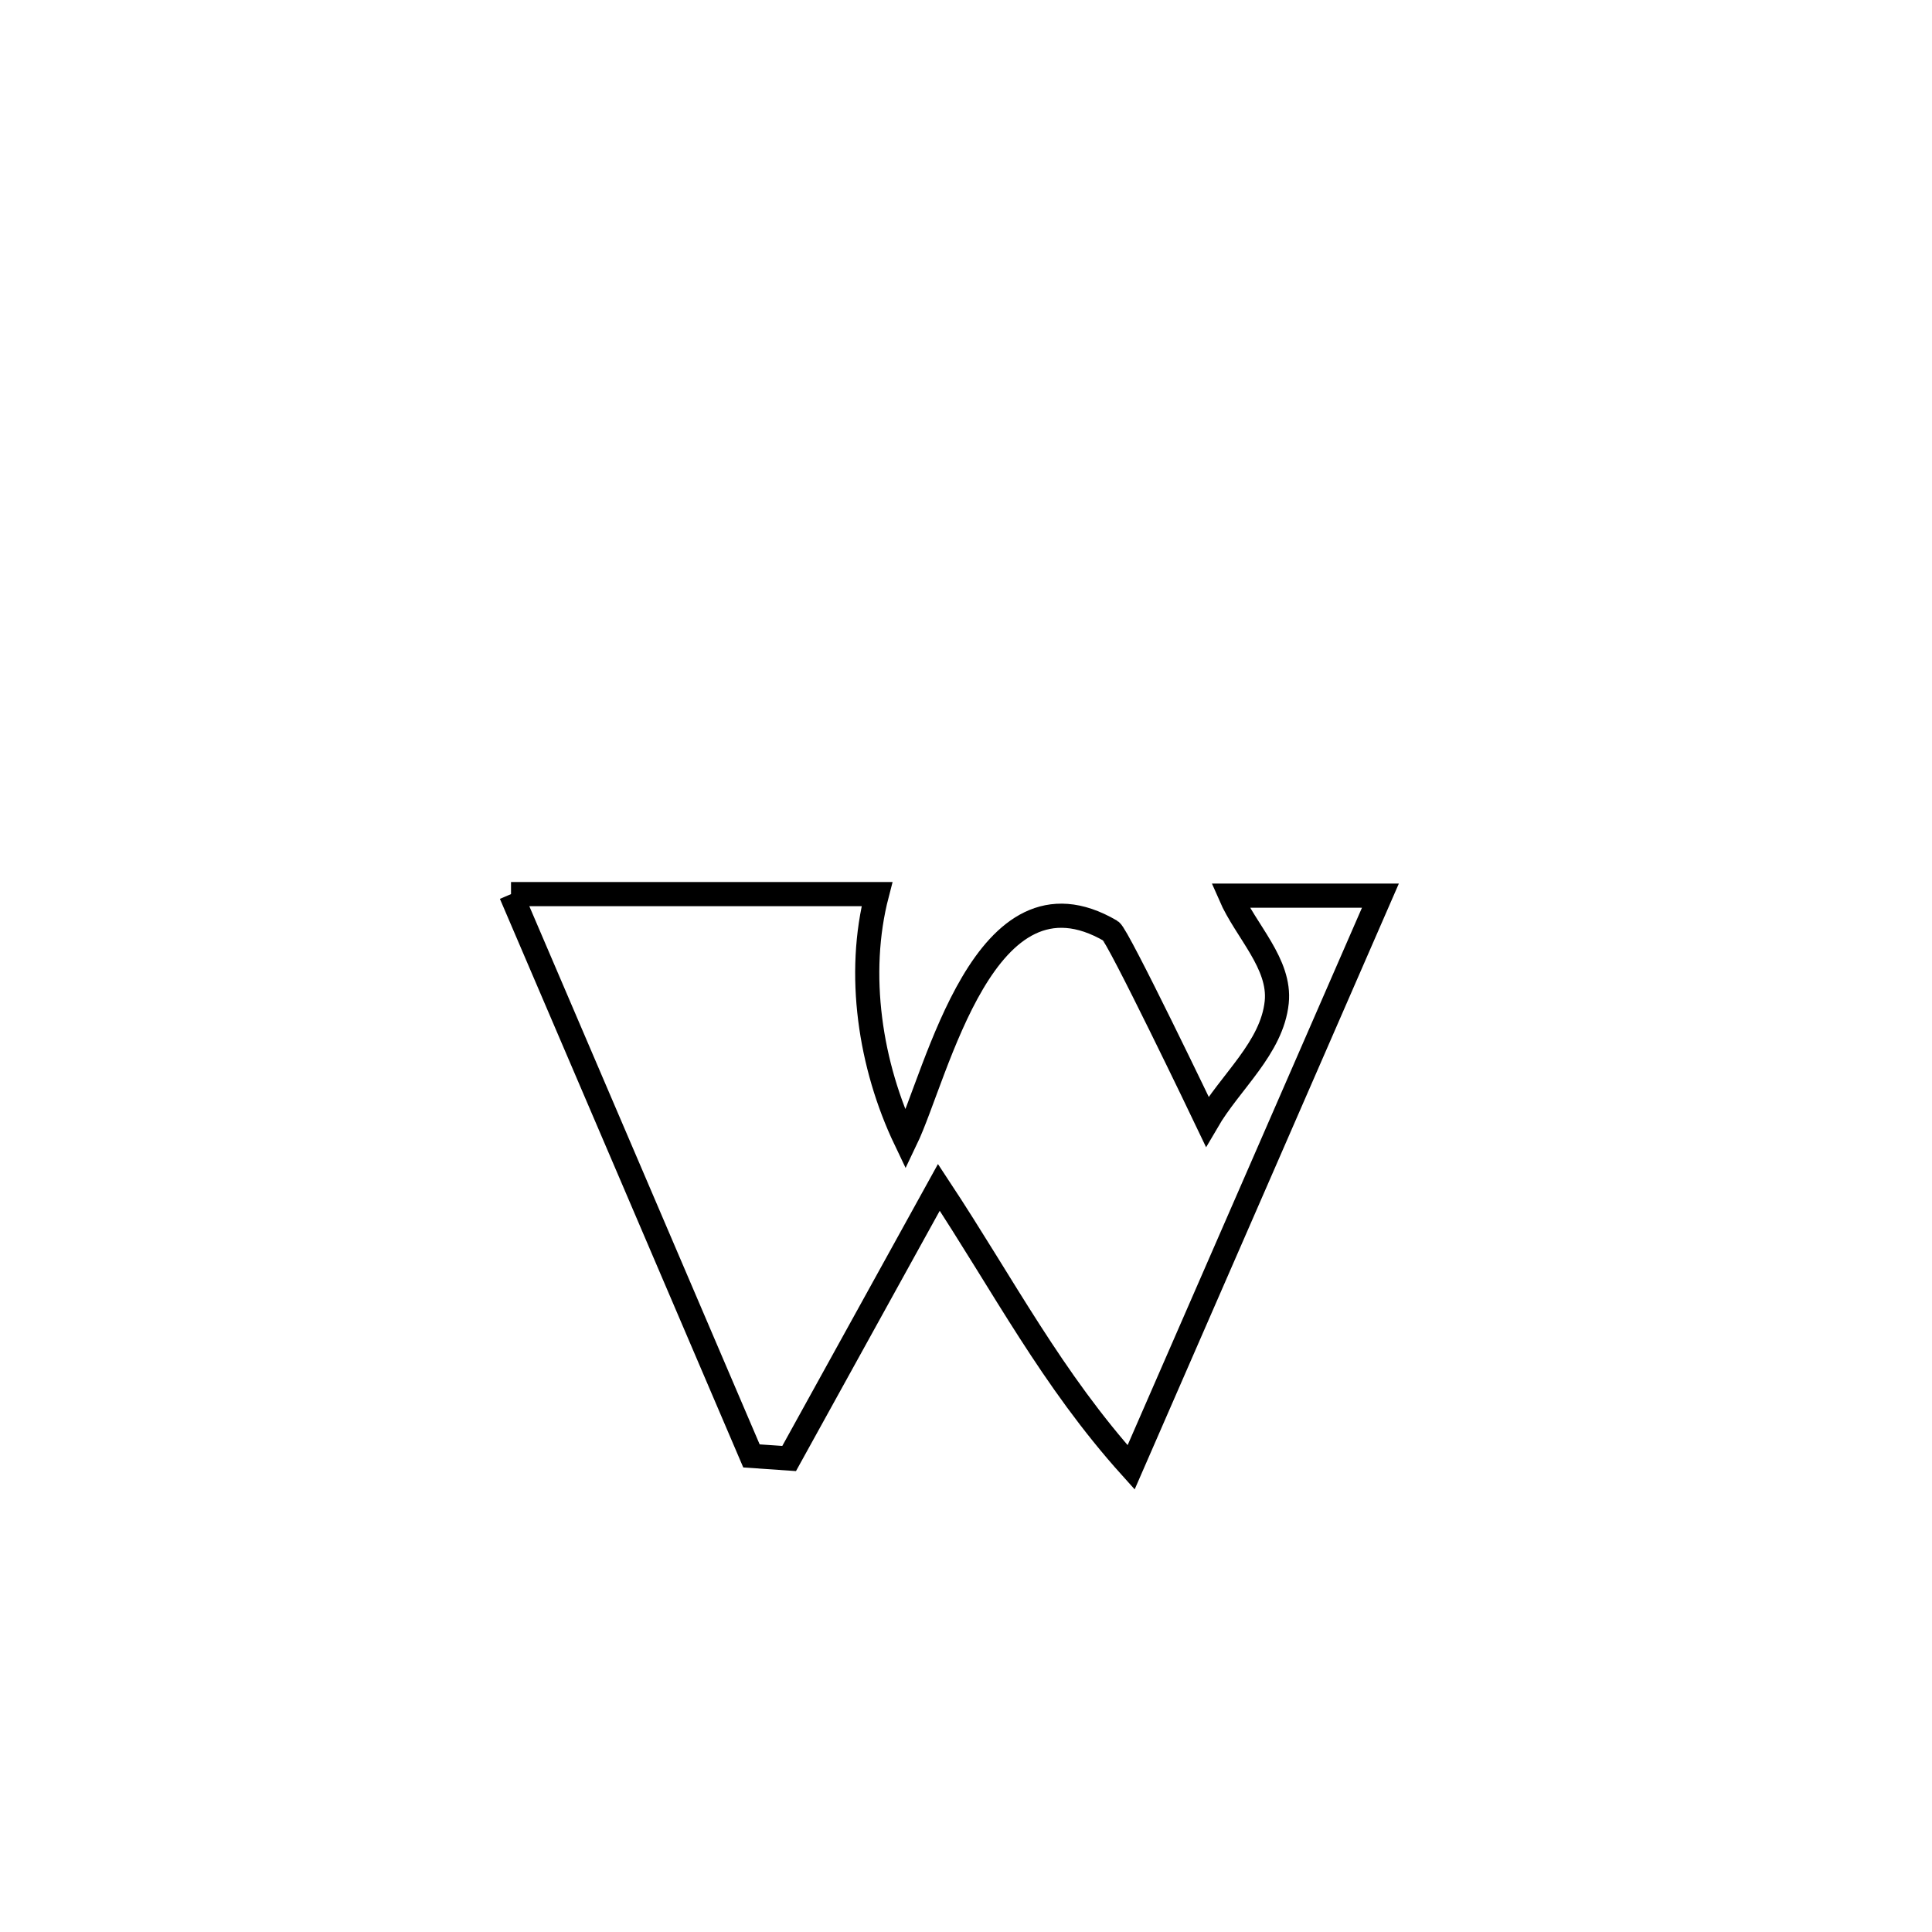 <svg xmlns="http://www.w3.org/2000/svg" viewBox="0.0 0.0 24.0 24.0" height="200px" width="200px"><path fill="none" stroke="black" stroke-width=".3" stroke-opacity="1.0"  filling="0" d="M6.348 11.107 L6.348 11.107 C7.863 11.107 9.379 11.107 10.894 11.107 L10.894 11.107 C10.636 12.099 10.808 13.236 11.25 14.161 L11.25 14.161 C11.643 13.342 12.226 10.643 13.799 11.565 C13.886 11.616 14.965 13.866 14.996 13.931 L14.996 13.931 C15.284 13.437 15.801 13.018 15.86 12.45 C15.909 11.971 15.476 11.567 15.284 11.126 L15.284 11.126 C15.905 11.126 16.527 11.126 17.148 11.126 L17.148 11.126 C16.632 12.309 16.116 13.493 15.6 14.677 C15.084 15.861 14.568 17.044 14.051 18.228 L14.051 18.228 C13.062 17.129 12.473 15.978 11.663 14.75 L11.663 14.75 C11.043 15.873 10.423 16.995 9.803 18.118 L9.803 18.118 C9.647 18.107 9.491 18.097 9.335 18.086 L9.335 18.086 C8.837 16.923 8.339 15.76 7.842 14.596 C7.344 13.433 6.846 12.27 6.348 11.107 L6.348 11.107"></path></svg>